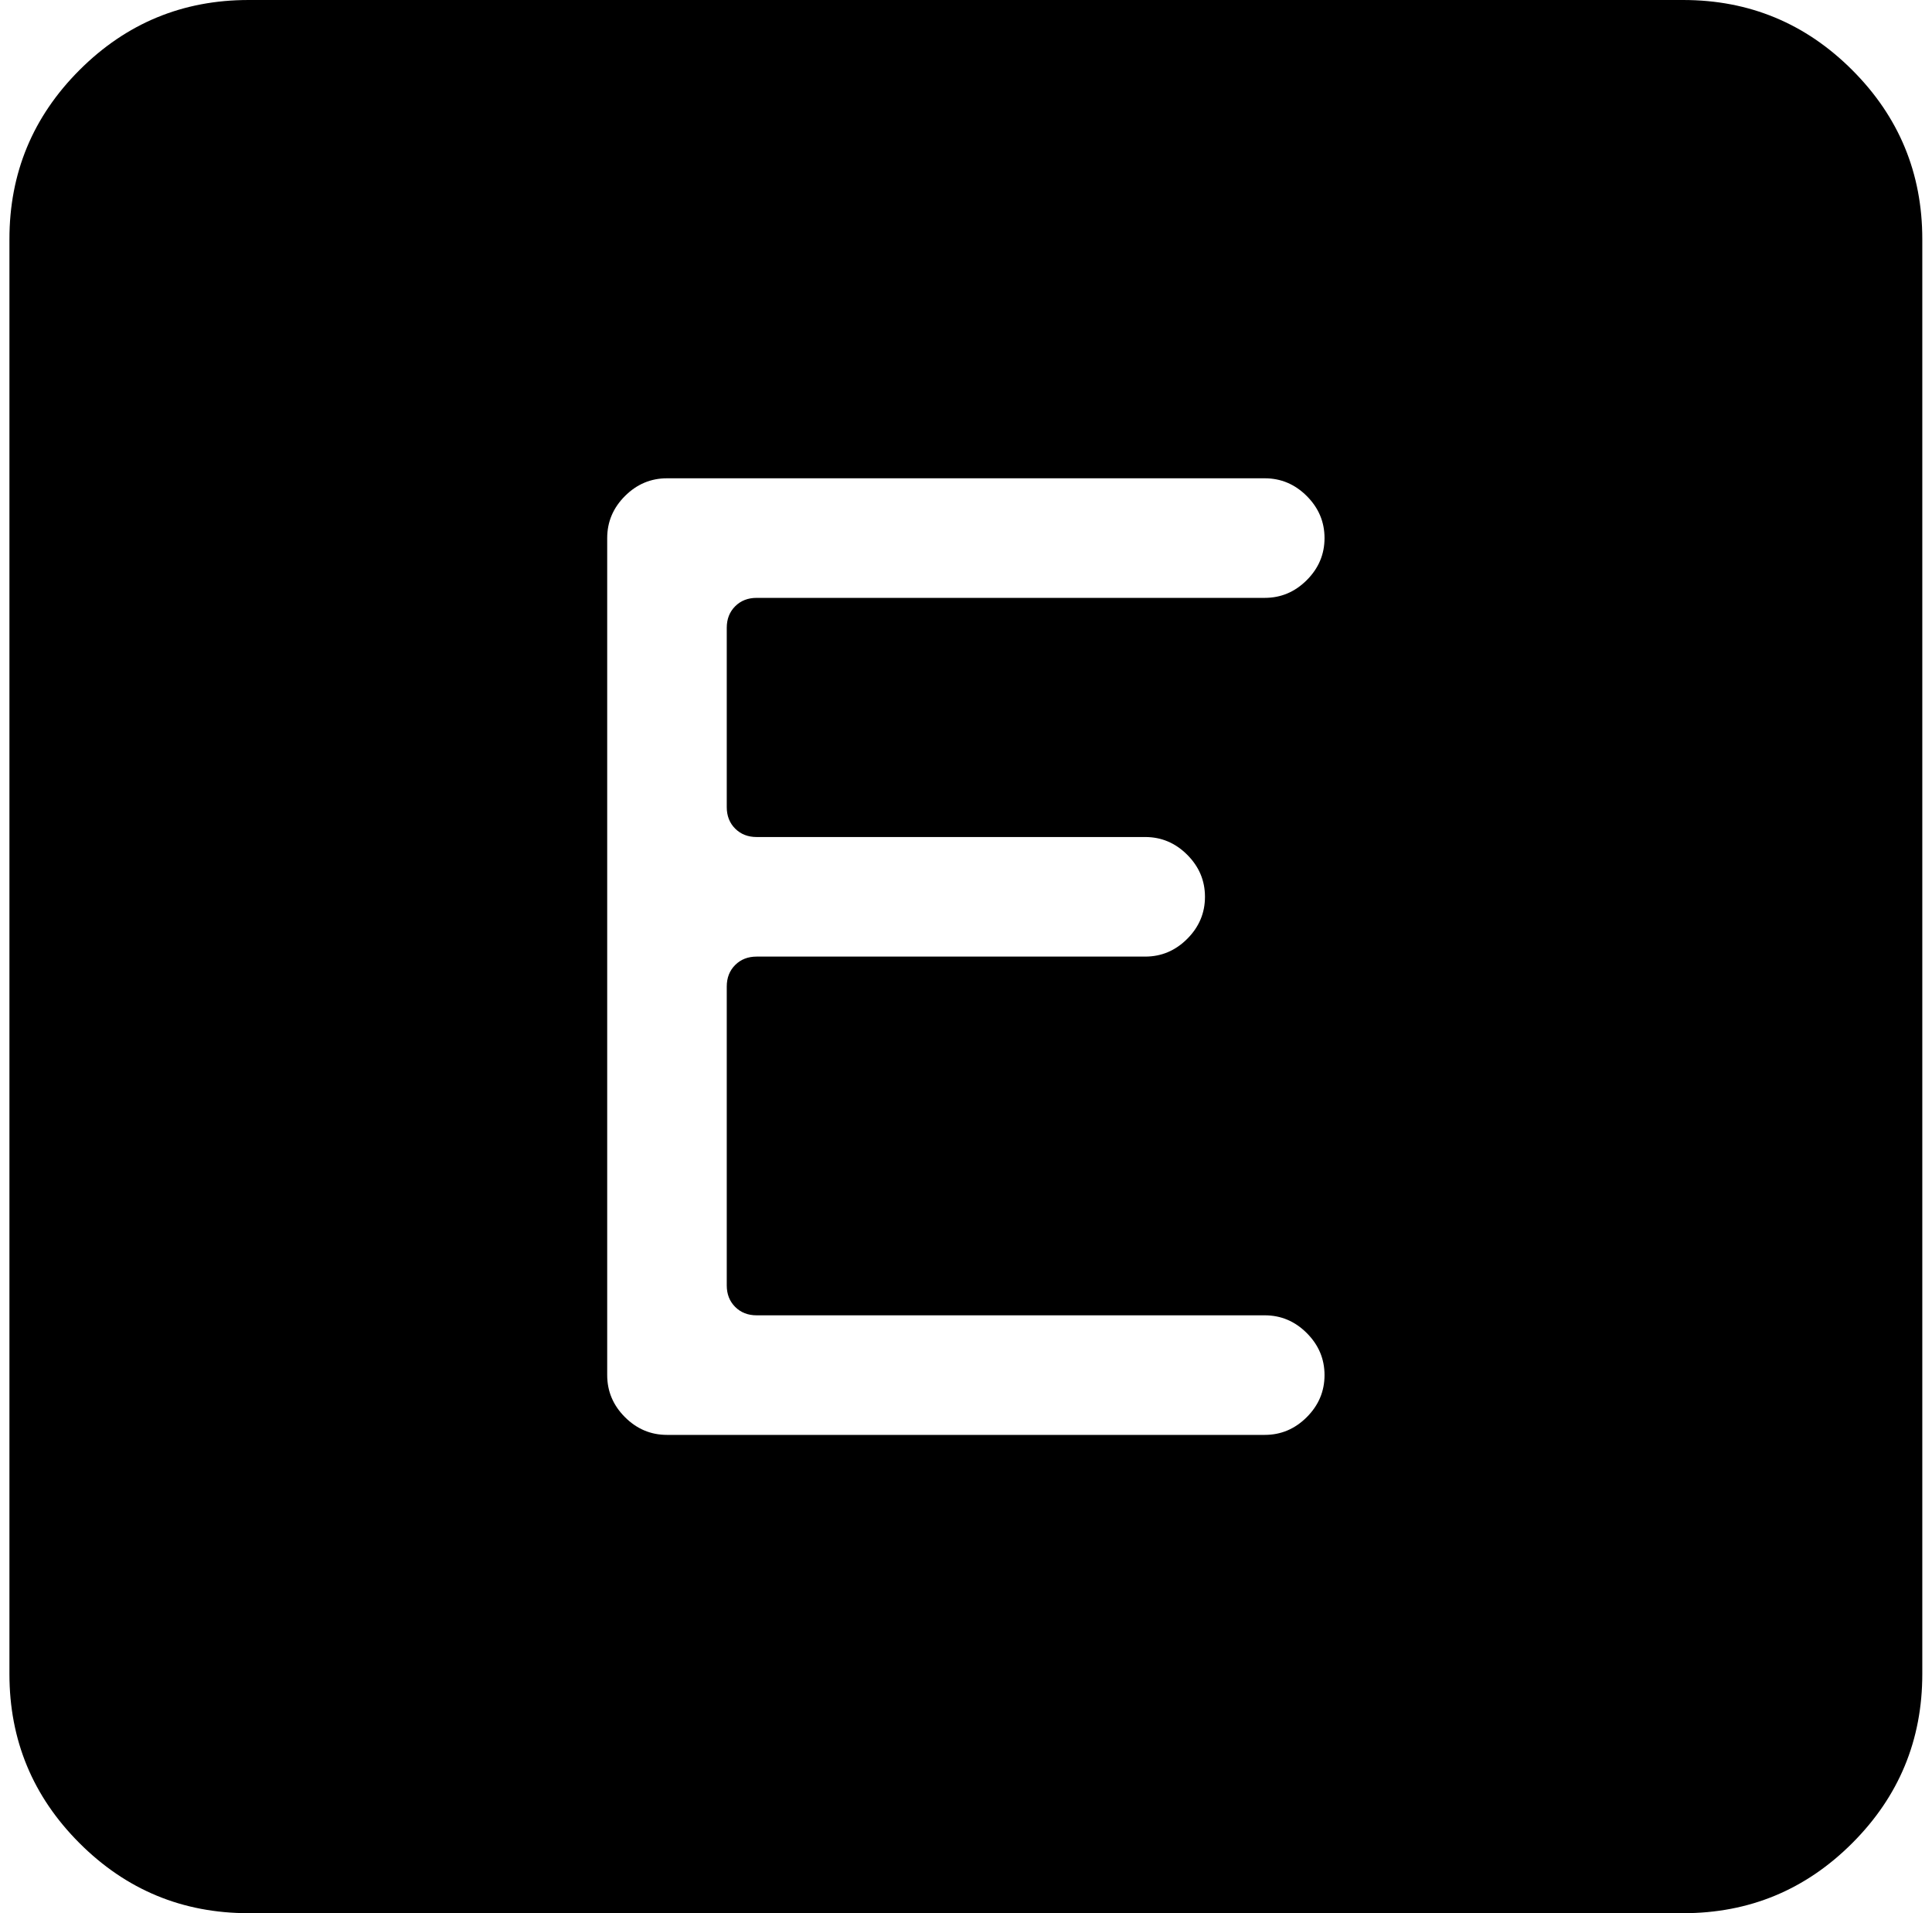 <svg xmlns="http://www.w3.org/2000/svg" width="1.01em" height="1em" viewBox="0 0 1025 1024"><path fill="currentColor" d="M896.428 1024h-768q-53 0-90.5-37.5T.428 896V128q0-53 37.5-90.5t90.5-37.5h768q53 0 90.5 37.5t37.5 90.5v768q0 53-37.5 90.5t-90.5 37.5m-496-512h208q13 0 22.5-9.5t9.5-22.5t-9.5-22.5t-22.5-9.5h-208q-7 0-11.5-4.5t-4.5-11.5v-96q0-7 4.5-11.5t11.5-4.5h272q13 0 22.5-9.5t9.5-22.5t-9.5-22.5t-22.5-9.5h-320q-13 0-22.5 9.5t-9.5 22.5v448q0 13 9.5 22.5t22.5 9.5h320q13 0 22.5-9.5t9.5-22.5t-9.5-22.5t-22.5-9.5h-272q-7 0-11.5-4.5t-4.5-11.5V528q0-7 4.5-11.5t11.5-4.5"/></svg>